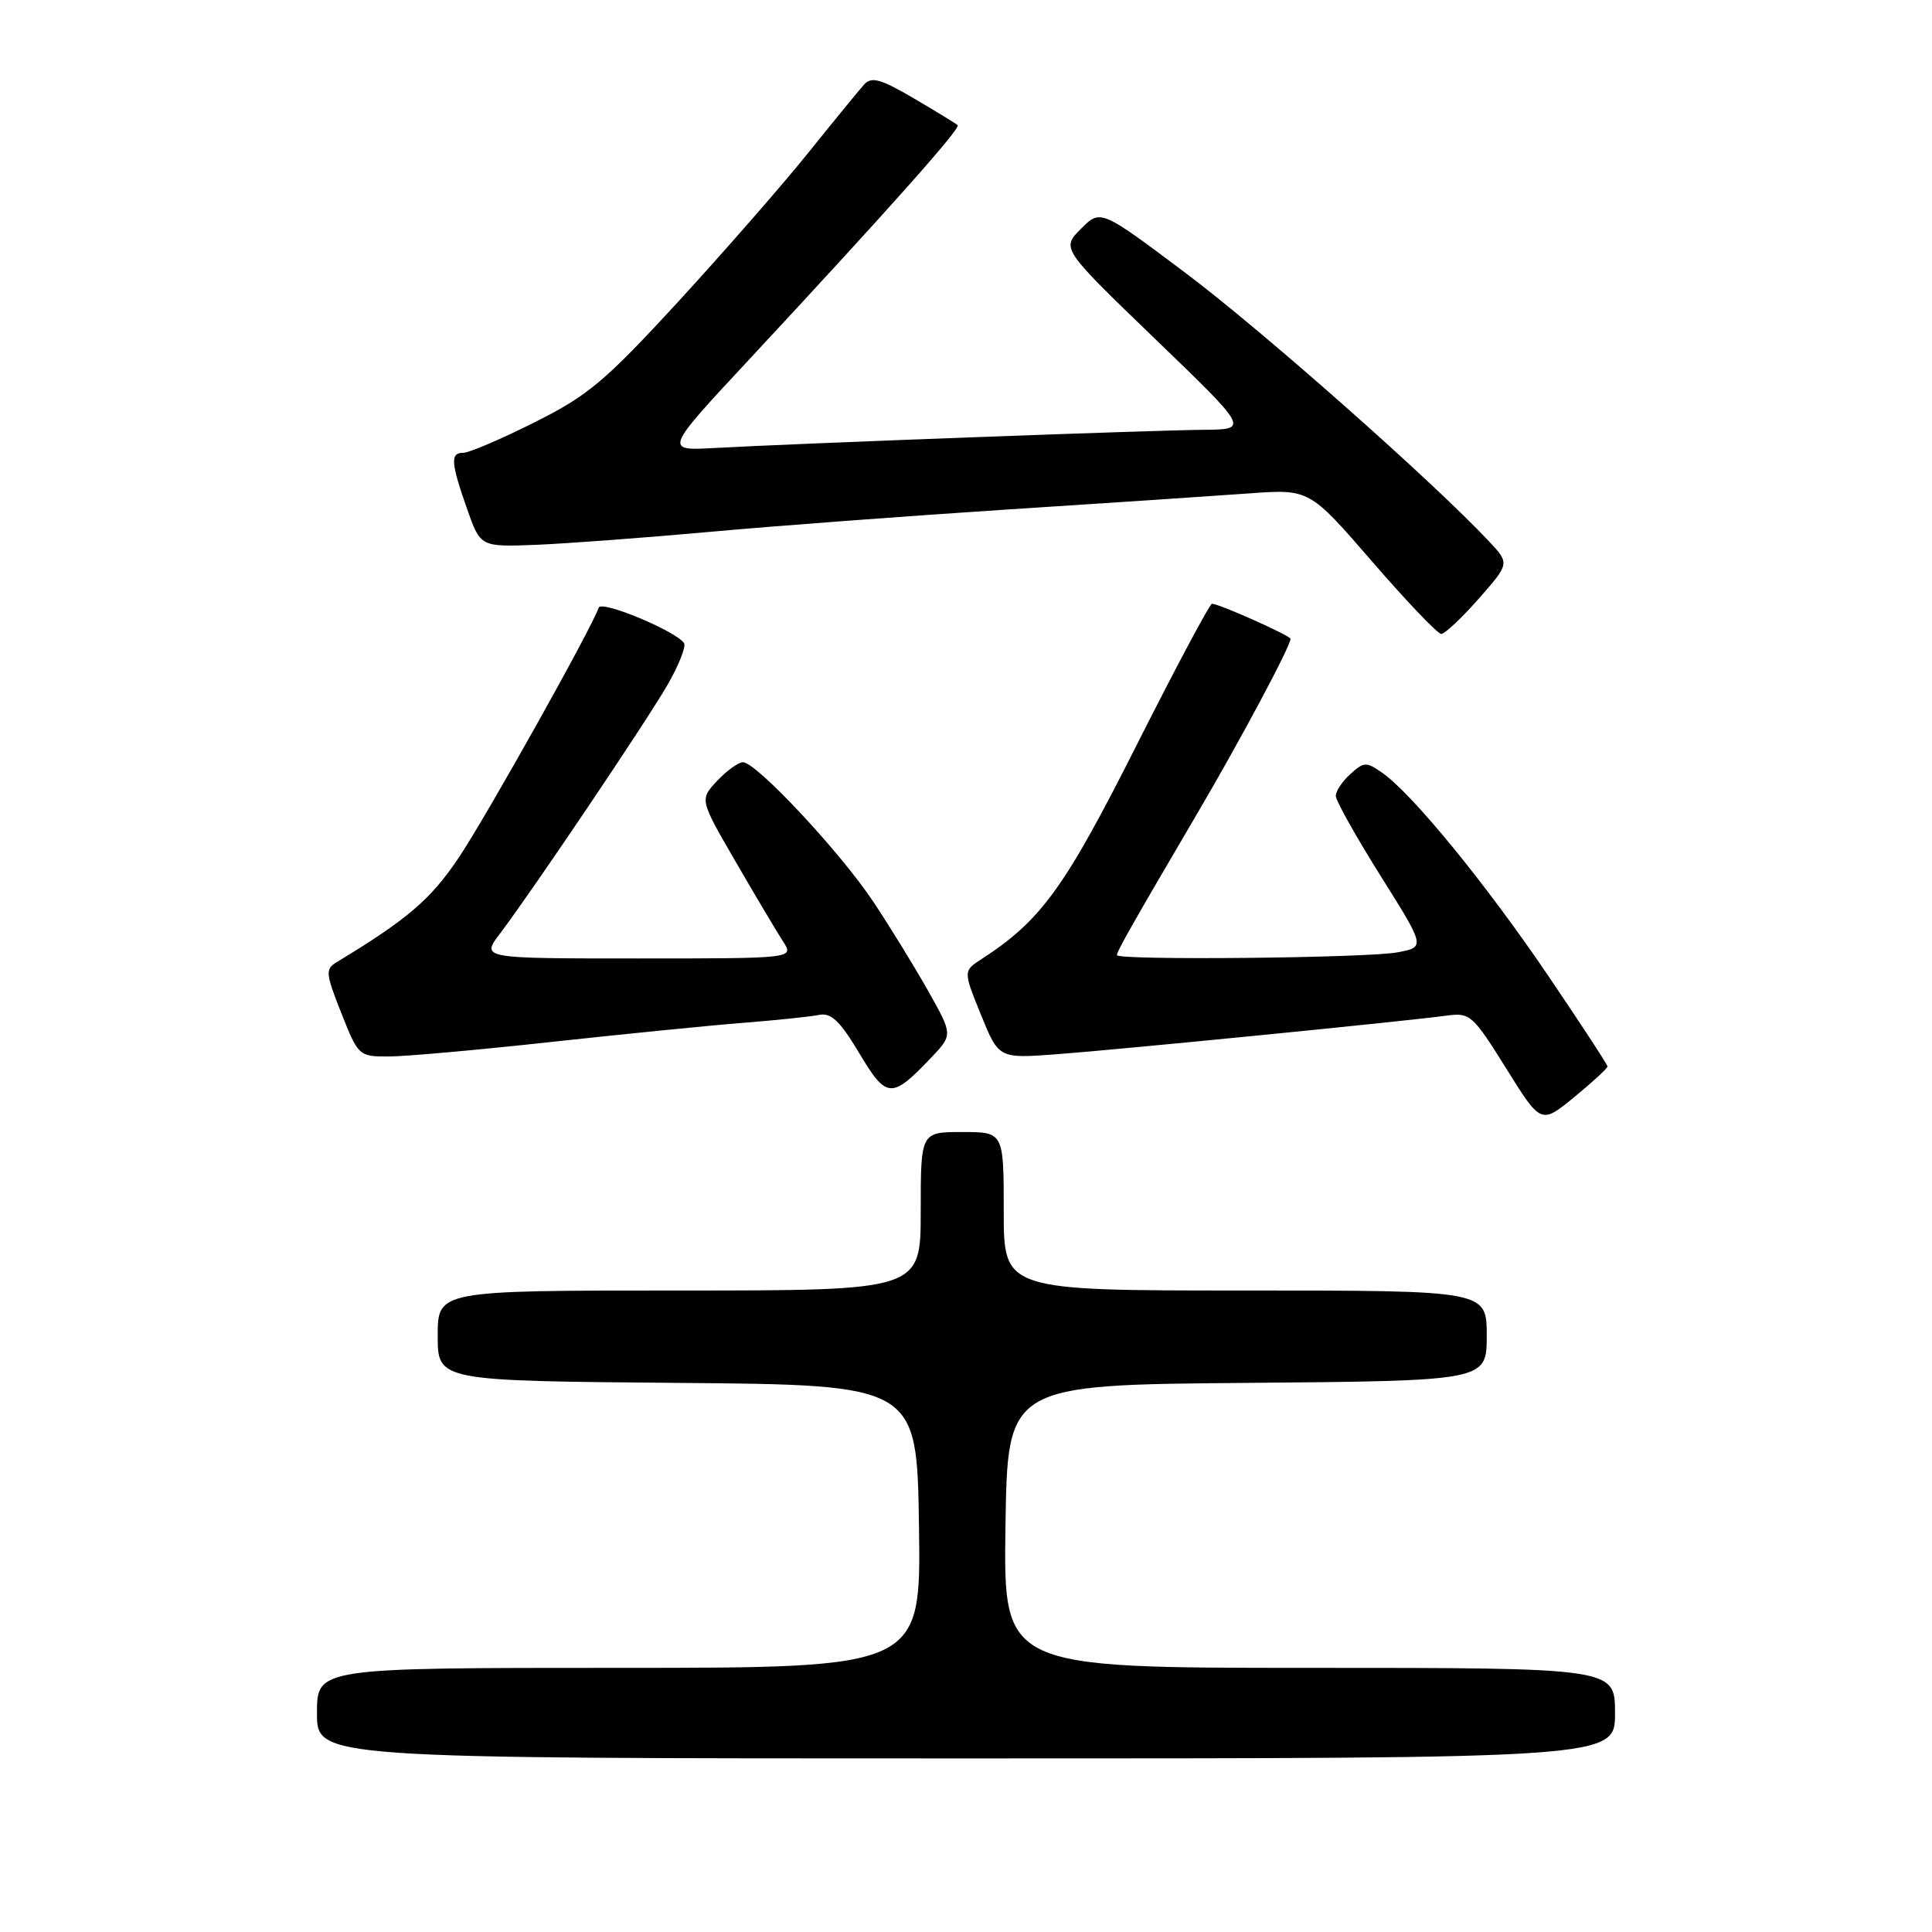 <?xml version="1.0" encoding="UTF-8" standalone="no"?>
<!DOCTYPE svg PUBLIC "-//W3C//DTD SVG 1.1//EN" "http://www.w3.org/Graphics/SVG/1.1/DTD/svg11.dtd" >
<svg xmlns="http://www.w3.org/2000/svg" xmlns:xlink="http://www.w3.org/1999/xlink" version="1.1" viewBox="0 0 256 256">
 <g >
 <path fill="currentColor"
d=" M 214.00 227.00 C 214.00 221.00 214.00 221.00 173.48 221.00 C 132.96 221.00 132.96 221.00 133.23 202.25 C 133.50 183.50 133.50 183.50 165.25 183.24 C 197.00 182.97 197.00 182.97 197.00 176.99 C 197.00 171.00 197.00 171.00 165.00 171.00 C 133.00 171.00 133.00 171.00 133.00 160.50 C 133.00 150.00 133.00 150.00 127.50 150.00 C 122.00 150.00 122.00 150.00 122.00 160.50 C 122.00 171.00 122.00 171.00 90.00 171.00 C 58.00 171.00 58.00 171.00 58.00 176.99 C 58.00 182.97 58.00 182.97 89.75 183.24 C 121.50 183.50 121.50 183.50 121.77 202.25 C 122.04 221.00 122.04 221.00 82.02 221.00 C 42.00 221.00 42.00 221.00 42.00 227.00 C 42.00 233.00 42.00 233.00 128.00 233.00 C 214.00 233.00 214.00 233.00 214.00 227.00 Z  M 213.00 141.31 C 213.00 141.07 209.43 135.61 205.07 129.18 C 196.84 117.05 187.13 105.18 183.17 102.41 C 181.05 100.92 180.73 100.93 178.94 102.56 C 177.87 103.52 177.00 104.83 177.00 105.46 C 177.00 106.09 179.67 110.85 182.93 116.05 C 188.87 125.50 188.87 125.50 185.18 126.19 C 181.16 126.95 148.00 127.27 148.00 126.56 C 148.00 126.04 150.02 122.48 158.62 107.83 C 164.38 98.03 171.00 85.63 171.00 84.65 C 171.00 84.23 161.54 80.00 160.59 80.00 C 160.30 80.00 155.78 88.48 150.55 98.85 C 141.06 117.67 137.94 121.98 130.06 127.08 C 127.63 128.66 127.63 128.66 129.98 134.46 C 132.34 140.26 132.34 140.26 139.92 139.70 C 148.03 139.10 186.37 135.31 191.72 134.57 C 194.79 134.16 195.16 134.49 199.57 141.56 C 204.19 148.98 204.19 148.98 208.60 145.37 C 211.02 143.38 213.00 141.56 213.00 141.31 Z  M 123.38 140.15 C 126.26 137.12 126.26 137.12 122.99 131.31 C 121.19 128.11 117.92 122.80 115.73 119.50 C 111.37 112.94 100.22 101.00 98.45 101.00 C 97.85 101.00 96.30 102.11 95.02 103.47 C 92.70 105.95 92.70 105.95 97.50 114.22 C 100.14 118.78 102.96 123.51 103.76 124.75 C 105.23 127.00 105.23 127.00 84.50 127.00 C 63.76 127.00 63.76 127.00 66.22 123.75 C 70.58 117.98 85.63 95.64 88.43 90.78 C 89.93 88.18 90.92 85.69 90.64 85.23 C 89.67 83.66 79.67 79.49 79.33 80.52 C 78.43 83.20 64.43 108.22 60.78 113.65 C 57.07 119.18 53.99 121.82 44.60 127.50 C 43.09 128.42 43.14 128.98 45.23 134.25 C 47.47 139.91 47.56 140.00 51.50 139.99 C 53.70 139.99 63.38 139.12 73.00 138.07 C 82.62 137.02 94.10 135.87 98.50 135.53 C 102.90 135.18 107.42 134.71 108.54 134.48 C 110.13 134.16 111.29 135.27 113.85 139.54 C 117.48 145.62 118.13 145.66 123.38 140.15 Z  M 195.94 79.33 C 200.05 74.66 200.05 74.66 197.27 71.70 C 189.87 63.81 167.28 43.83 157.17 36.23 C 145.83 27.71 145.83 27.71 143.23 30.32 C 140.63 32.92 140.63 32.92 153.06 44.91 C 165.50 56.90 165.50 56.90 159.50 56.95 C 152.91 57.00 105.51 58.76 94.75 59.36 C 88.00 59.73 88.00 59.73 99.28 47.62 C 117.61 27.92 127.33 17.00 126.90 16.59 C 126.68 16.38 124.07 14.79 121.10 13.04 C 116.70 10.46 115.48 10.12 114.51 11.19 C 113.86 11.91 110.53 15.97 107.12 20.22 C 103.71 24.47 95.95 33.34 89.89 39.95 C 80.13 50.56 77.93 52.41 70.81 55.97 C 66.39 58.19 62.15 60.00 61.38 60.00 C 59.64 60.00 59.73 61.28 61.91 67.49 C 63.67 72.48 63.67 72.48 71.08 72.19 C 75.16 72.02 85.47 71.25 94.00 70.48 C 102.53 69.70 120.30 68.37 133.50 67.51 C 146.70 66.66 161.10 65.70 165.50 65.38 C 173.50 64.80 173.50 64.80 181.81 74.40 C 186.38 79.68 190.50 84.00 190.97 84.00 C 191.44 84.00 193.68 81.90 195.94 79.33 Z "/>
</g>
</svg>